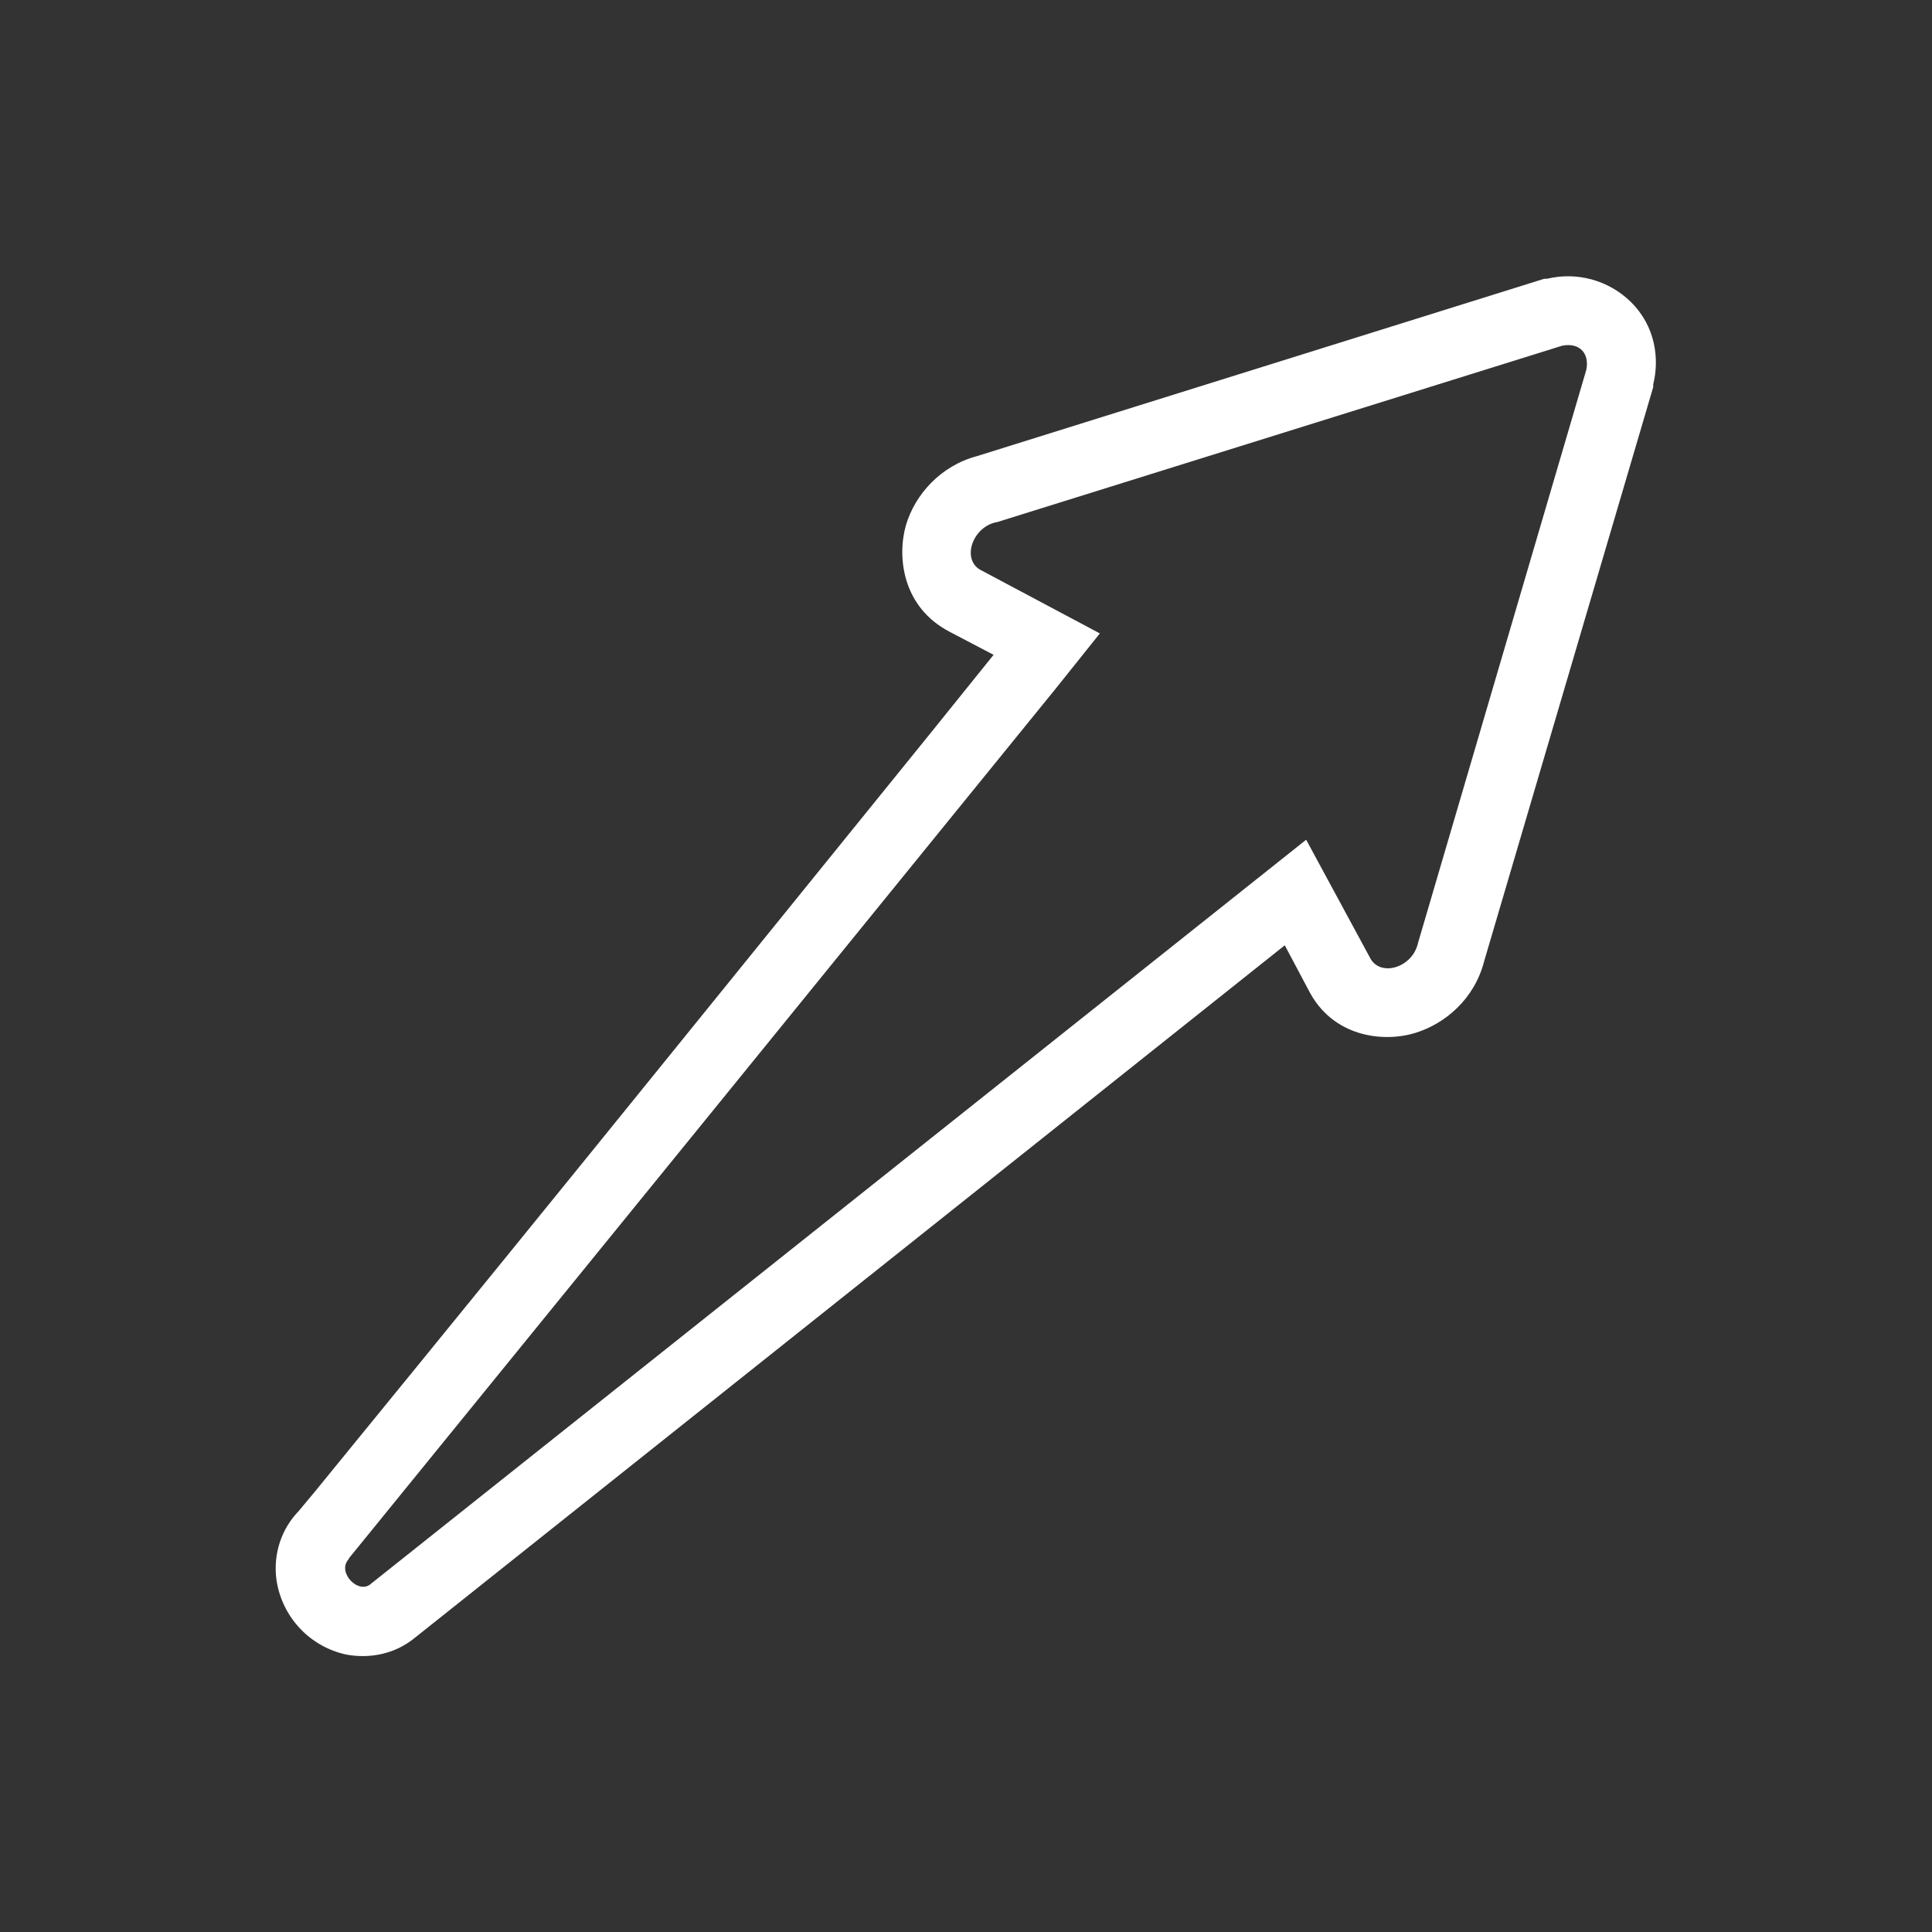 <?xml version="1.0" encoding="UTF-8" standalone="no" ?>
<!DOCTYPE svg PUBLIC "-//W3C//DTD SVG 1.1//EN" "http://www.w3.org/Graphics/SVG/1.1/DTD/svg11.dtd">
<svg xmlns="http://www.w3.org/2000/svg" xmlns:xlink="http://www.w3.org/1999/xlink" version="1.1" width="1080" height="1080" viewBox="0 0 1080 1080" xml:space="preserve">
<rect x="0" y="0" width="1080" height="1080" fill="#333333" stroke="none"/>
<desc>Created with Fabric.js 5.2.4</desc>
<defs>
</defs>
<rect x="0" y="0" width="100%" height="100%" fill="transparent"></rect>
<g transform="matrix(1 0 0 1 540 540)" id="e8c8f618-96ba-4784-90d1-b20bd5ccc995"  >
<rect style="stroke: none; stroke-width: 1; stroke-dasharray: none; stroke-linecap: butt; stroke-dashoffset: 0; stroke-linejoin: miter; stroke-miterlimit: 4; fill: rgb(255,255,255); fill-rule: nonzero; opacity: 1; visibility: hidden;" vector-effect="non-scaling-stroke"  x="-540" y="-540" rx="0" ry="0" width="1080" height="1080" />
</g>
<g transform="matrix(1 0 0 1 540 540)" id="5e645da5-4b7f-4aa7-937b-67bb204a7508"  >
</g>
<g transform="matrix(38.57 0 0 38.57 540 540)"  >
<path style="stroke: none; stroke-width: 1; stroke-dasharray: none; stroke-linecap: butt; stroke-dashoffset: 0; stroke-linejoin: miter; stroke-miterlimit: 4; fill: rgb(255,255,255); fill-rule: evenodd; opacity: 1;"  transform=" translate(-14, -14)" d="M 22.38 4.04 L 22.42 4.04 C 22.853 3.935 23.31 4.06 23.63 4.37 C 24 4.73 24.05 5.21 23.96 5.57 L 23.96 5.61 L 21.51 13.93 C 21.37 14.48 20.94 14.84 20.51 14.97 C 20.06 15.11 19.31 15.04 18.96 14.34 L 18.62 13.7 L 6.02 23.73 C 5.72 23.98 5.35 24.04 5.02 23.98 C 4.497 23.868 4.097 23.447 4.01 22.92 C 3.96 22.61 4.03 22.23 4.3 21.93 L 4.32 21.91 C 4.479 21.722 4.635 21.532 4.79 21.34 C 6.461 19.294 8.128 17.244 9.79 15.19 L 13.49 10.62 L 14.4 9.49 L 13.77 9.16 C 13.07 8.8 13 8.06 13.13 7.61 C 13.26 7.17 13.63 6.75 14.16 6.61 L 22.38 4.04 z M 14.43 7.57 C 14.08 7.65 13.93 8.13 14.23 8.27 L 15.94 9.18 L 15.3 9.98 C 11.889 14.182 8.475 18.382 5.06 22.58 L 5.05 22.6 C 4.88 22.79 5.2 23.12 5.38 22.95 L 18.93 12.17 L 19.85 13.87 C 19.99 14.17 20.47 14.03 20.55 13.67 L 22.99 5.36 C 23.04 5.12 22.89 4.96 22.64 5.01 L 14.44 7.57 z M 5.8 23.27 z" stroke-linecap="round" />
</g>
</svg>